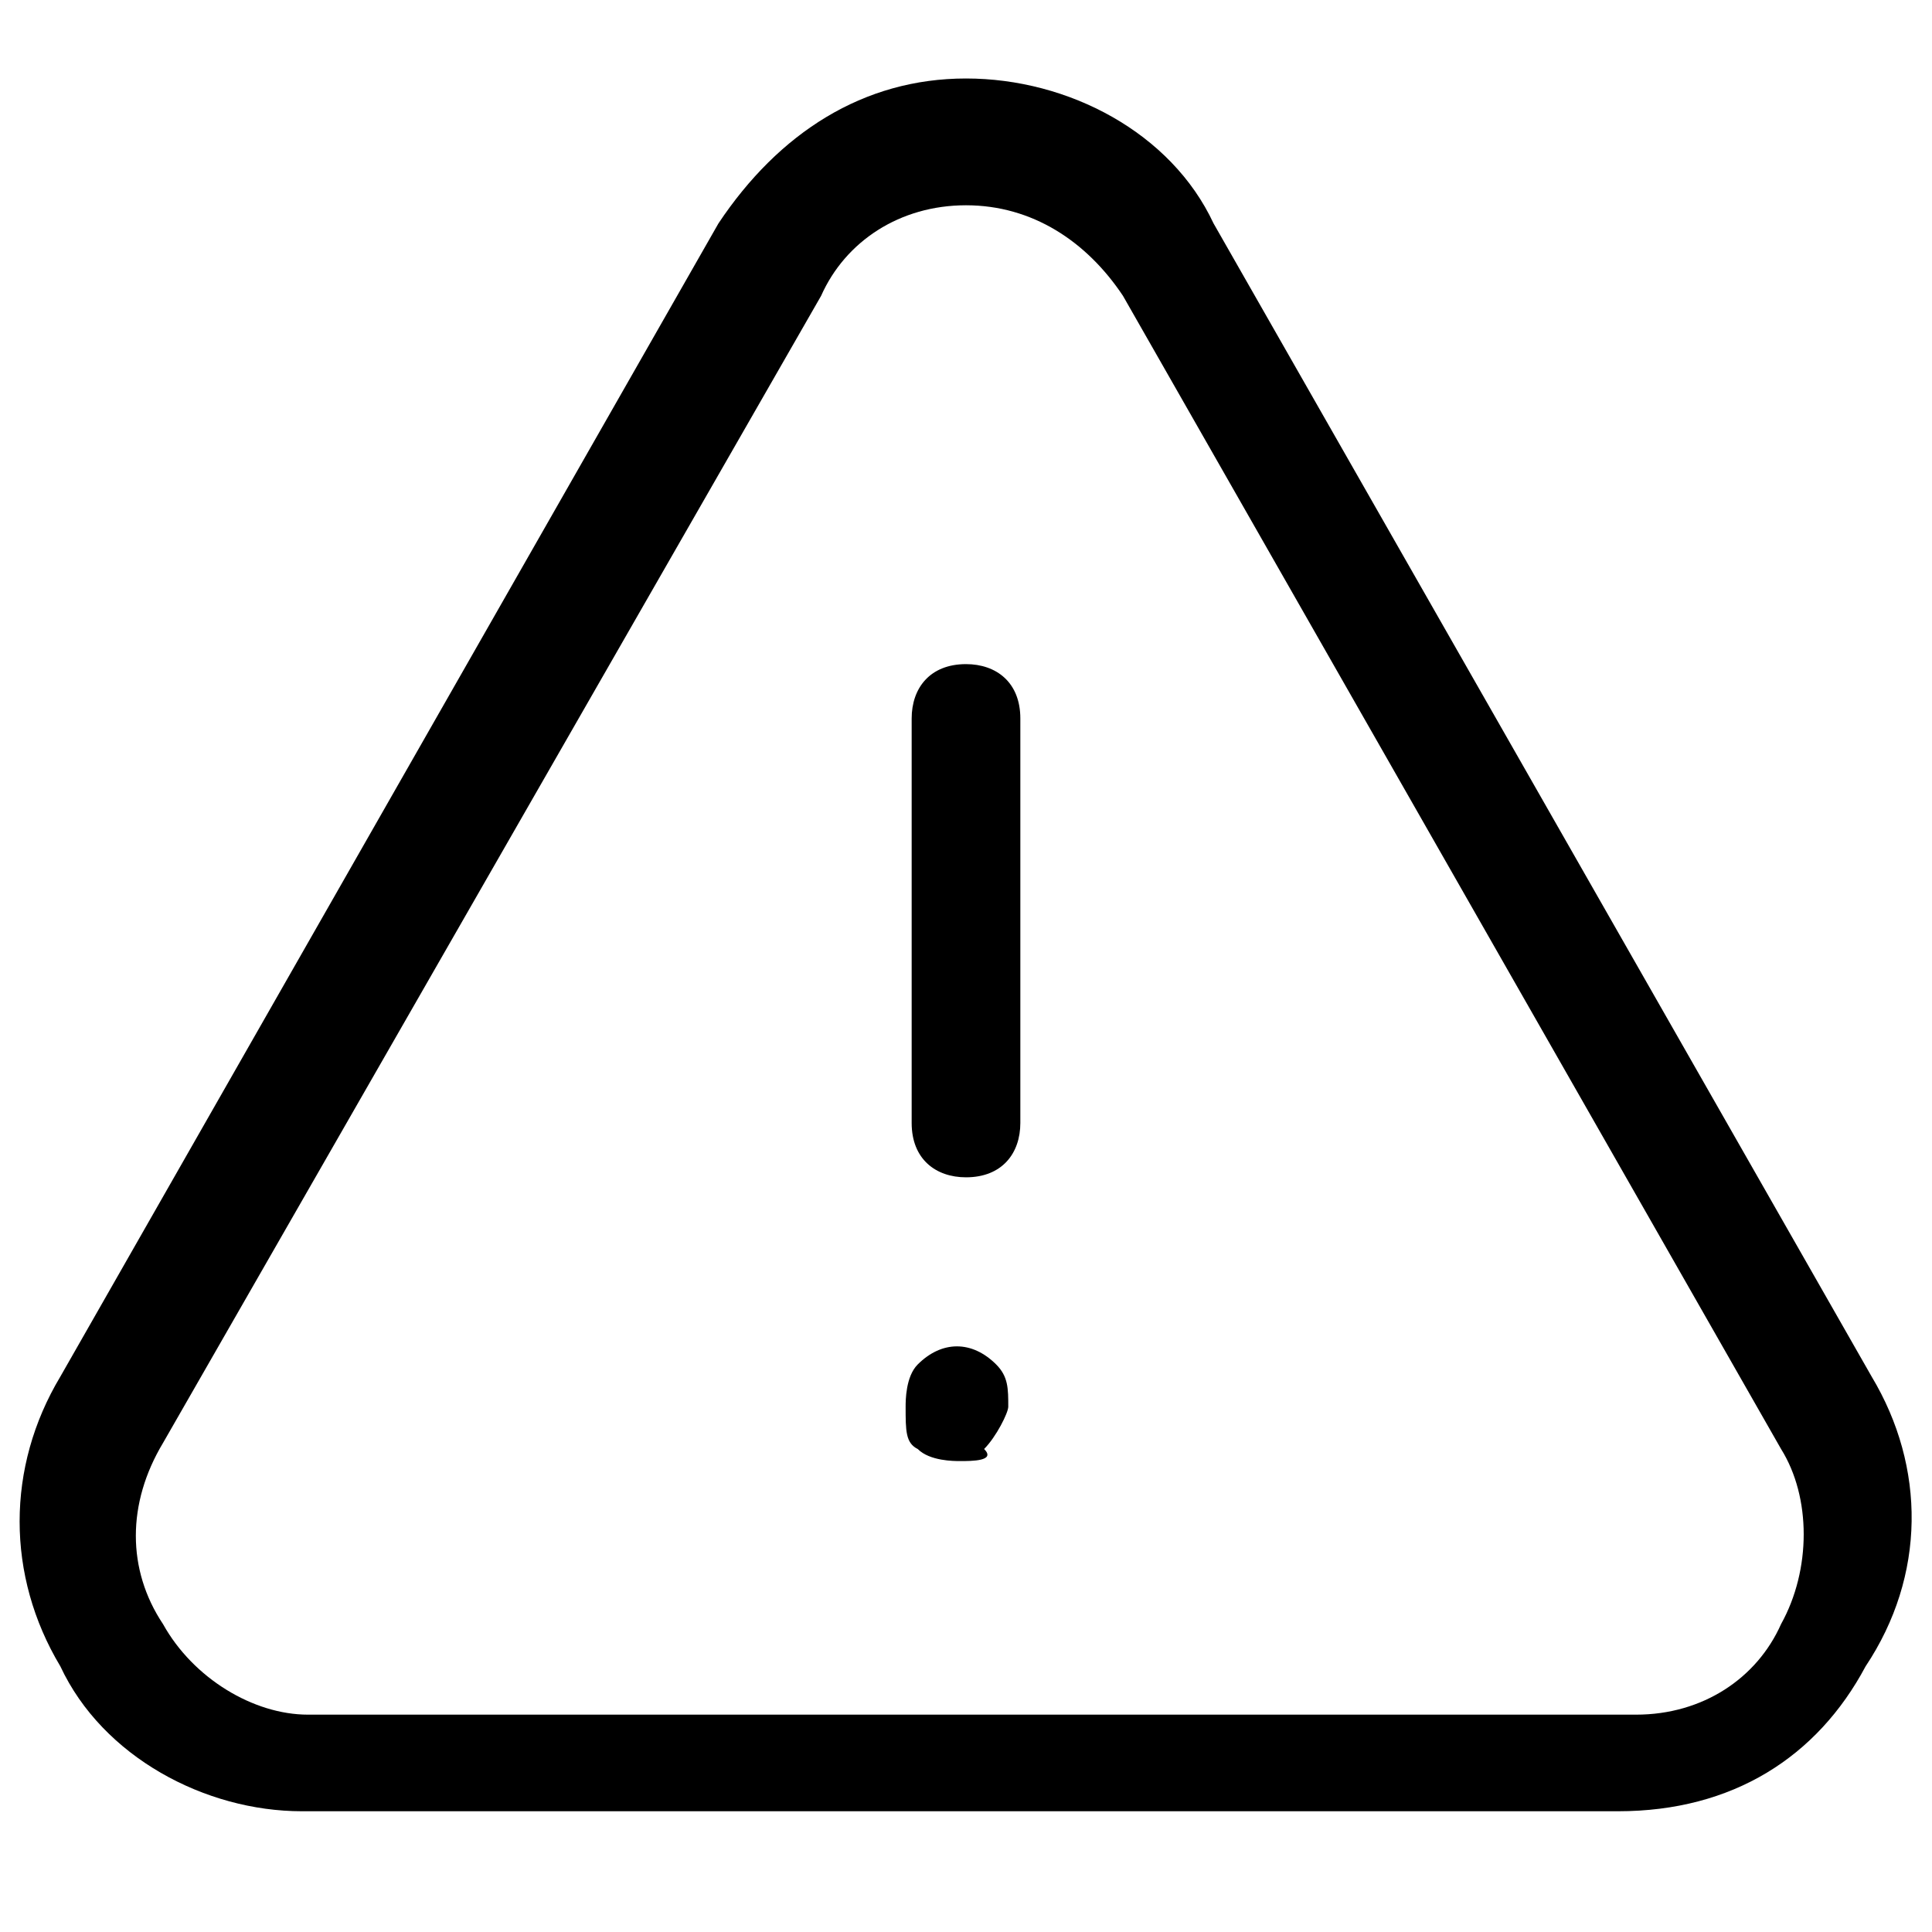 <?xml version="1.0" encoding="utf-8"?>
<!-- Generator: Adobe Illustrator 19.2.0, SVG Export Plug-In . SVG Version: 6.00 Build 0)  -->
<svg version="1.1" id="Capa_1" xmlns="http://www.w3.org/2000/svg" xmlns:xlink="http://www.w3.org/1999/xlink" x="0px" y="0px"
	 viewBox="0 0 32 32" style="enable-background:new 0 0 32 32;" xml:space="preserve">
<path d="M16,11c-0.6,0-0.9,0.4-0.9,0.9v6.7c0,0.6,0.4,0.9,0.9,0.9c0.6,0,0.9-0.4,0.9-0.9v-6.7C16.9,11.3,16.5,11,16,11z M16.5,22.6
	c-0.4-0.4-0.9-0.4-1.3,0c-0.2,0.2-0.2,0.6-0.2,0.7c0,0.4,0,0.6,0.2,0.7c0.2,0.2,0.6,0.2,0.7,0.2c0.2,0,0.6,0,0.4-0.2
	c0.2-0.2,0.4-0.6,0.4-0.7C16.7,23,16.7,22.8,16.5,22.6z M31,22.8L20.1,3.7c-0.7-1.5-2.4-2.4-4.1-2.4c-1.7,0-3.1,0.9-4.1,2.4L1,22.8
	c-0.9,1.5-0.9,3.3,0,4.8C1.7,29.1,3.4,30,5,30h21.8c1.9,0,3.3-0.9,4.1-2.4C31.9,26.1,31.9,24.3,31,22.8L31,22.8z M29.5,26.9
	c-0.4,0.9-1.3,1.5-2.4,1.5h-22c-0.9,0-1.9-0.6-2.4-1.5c-0.6-0.9-0.6-2,0-3L13.6,4.9c0.4-0.9,1.3-1.5,2.4-1.5c1.1,0,2,0.6,2.6,1.5
	l10.9,19.1C30,24.8,30,26,29.5,26.9z"/>
</svg>
